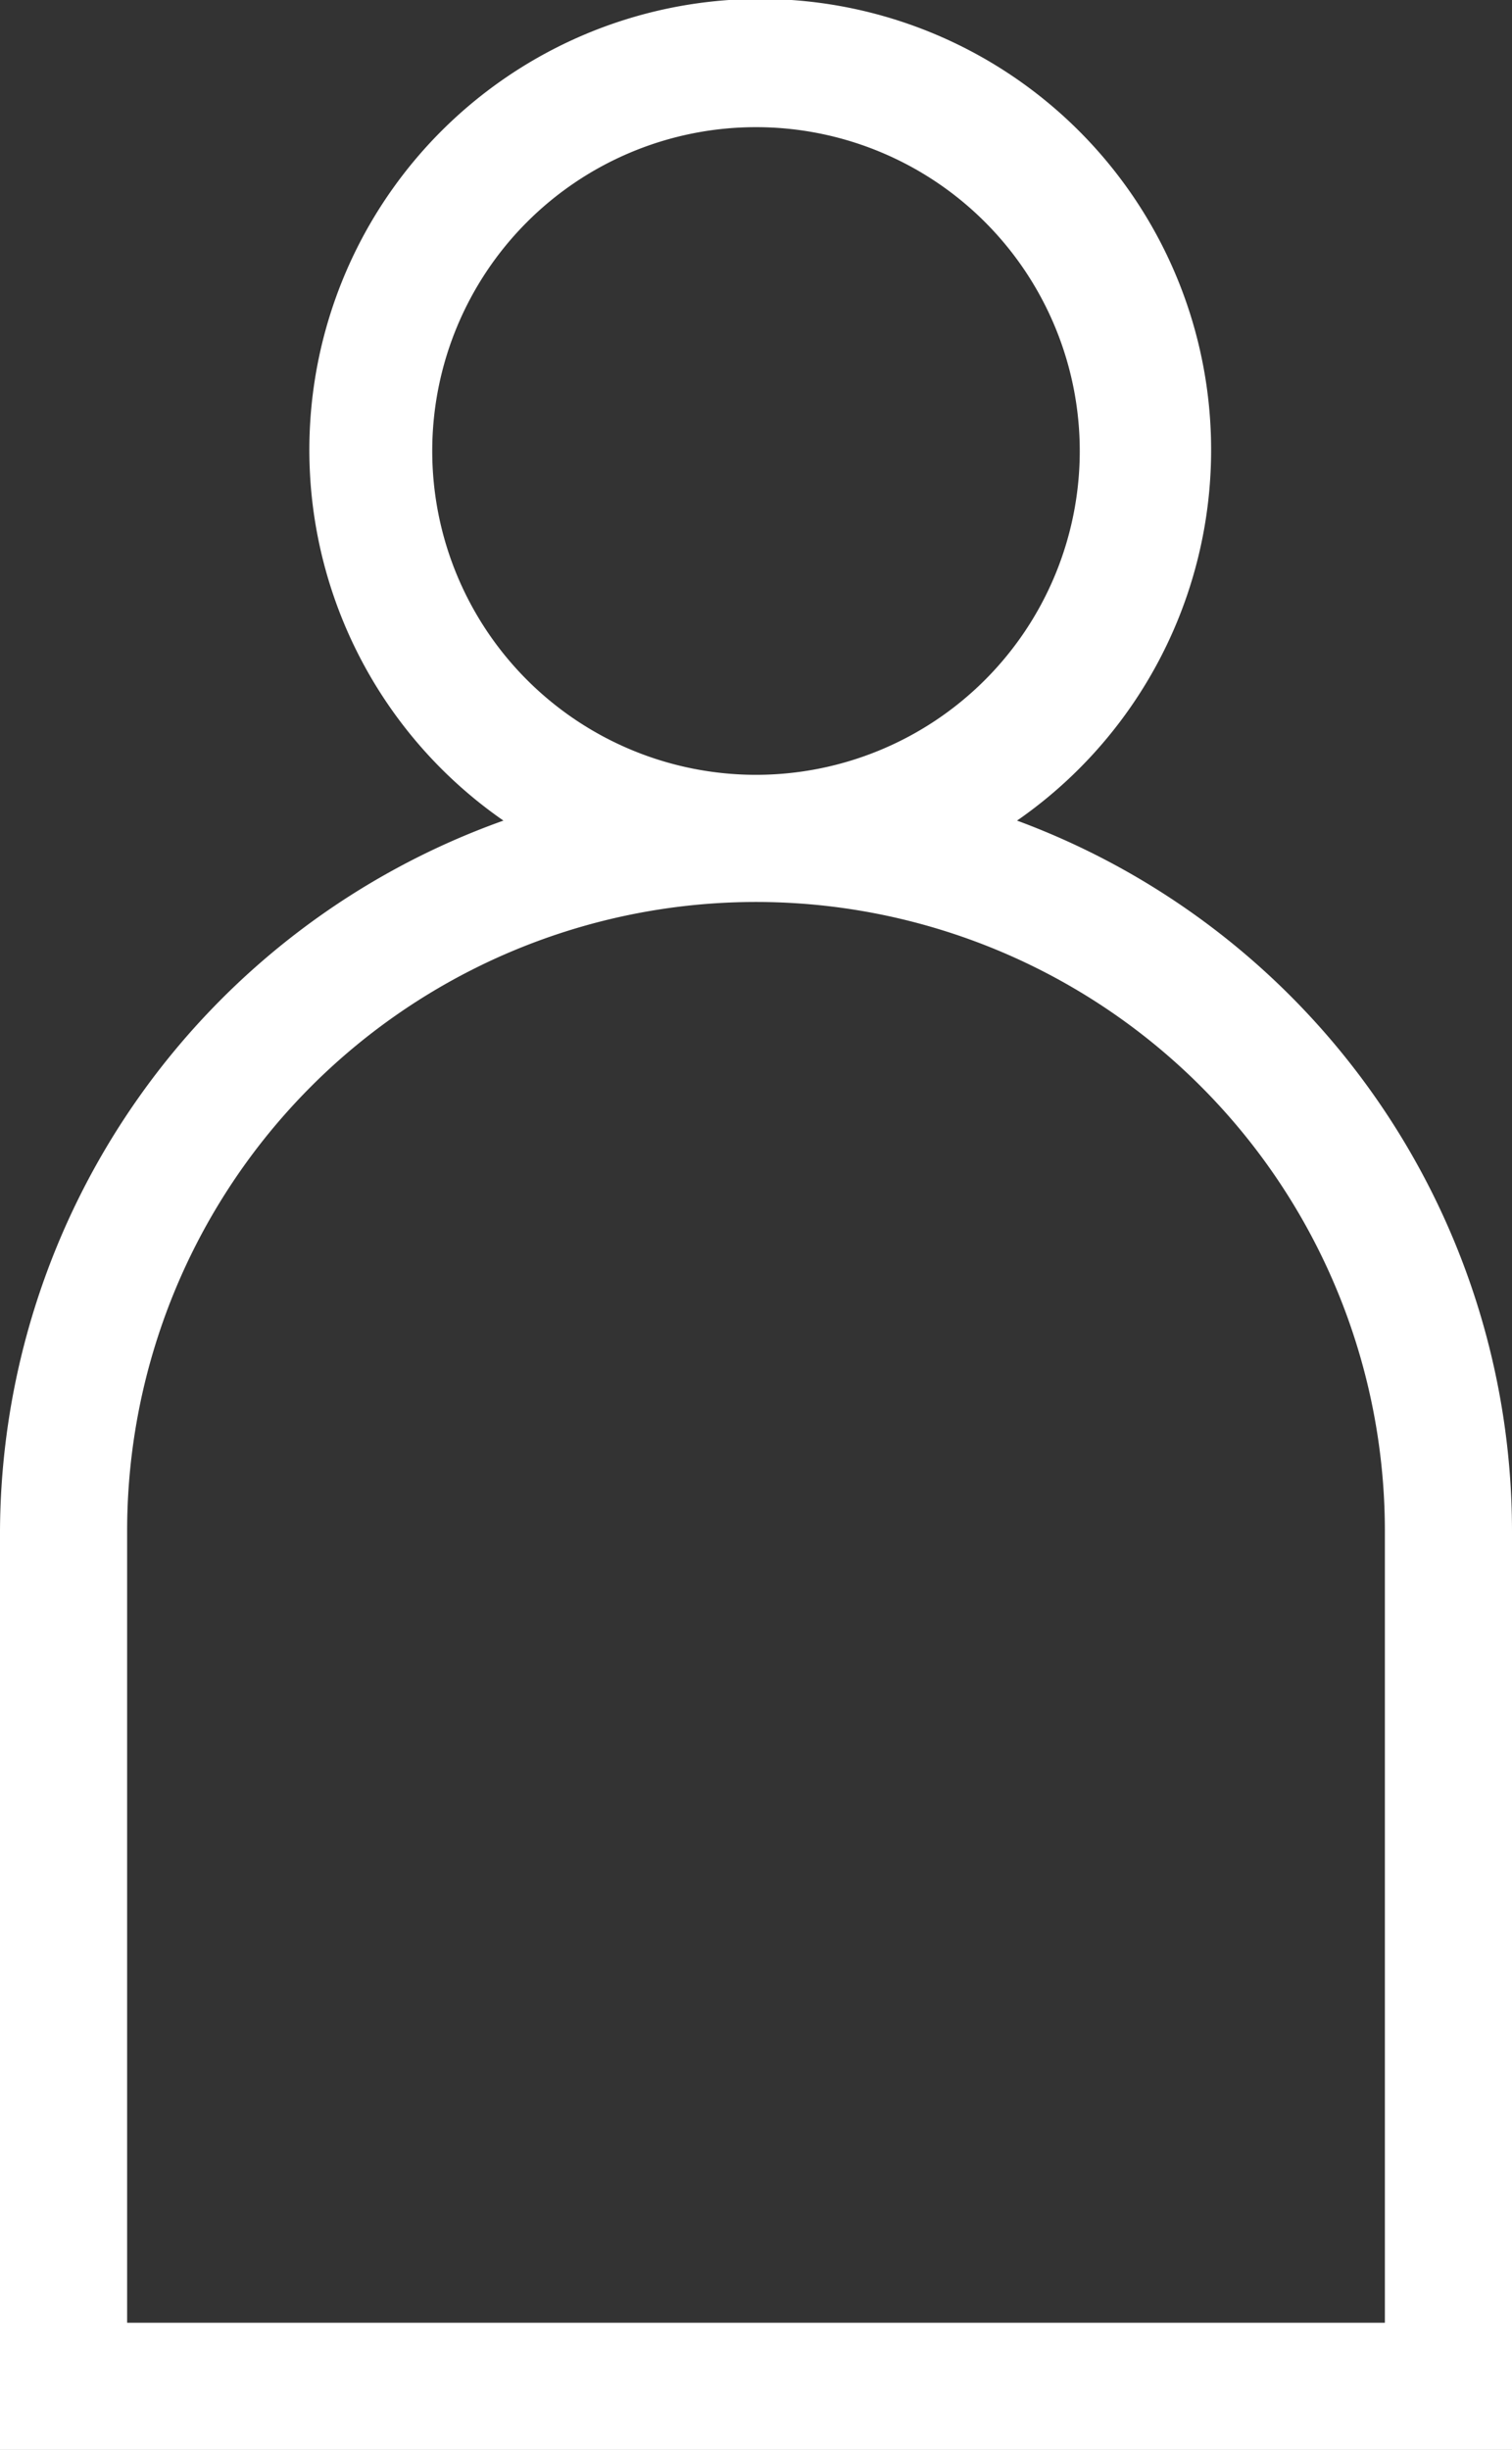 <svg xmlns="http://www.w3.org/2000/svg" viewBox="0 0 17.84 28.9"><rect x="0" y="0" width="17.84" height="28.9" fill="#333333" stroke="none"/><defs><style>.cls-1{fill:#fff;}</style></defs><g id="Слой_2" data-name="Слой 2"><g id="Asset_Bank" data-name="Asset Bank"><path class="cls-1" d="M12,9.68a5.32,5.32,0,1,0-6.06,0A8.94,8.94,0,0,0,0,18.06V28.9H17.84V18.06A8.94,8.94,0,0,0,12,9.68ZM5.1,5.32A3.82,3.82,0,1,1,8.92,9.14,3.82,3.82,0,0,1,5.1,5.32ZM16.34,27.4H1.5V18.06a7.42,7.42,0,0,1,14.84,0Z"/></g></g></svg>